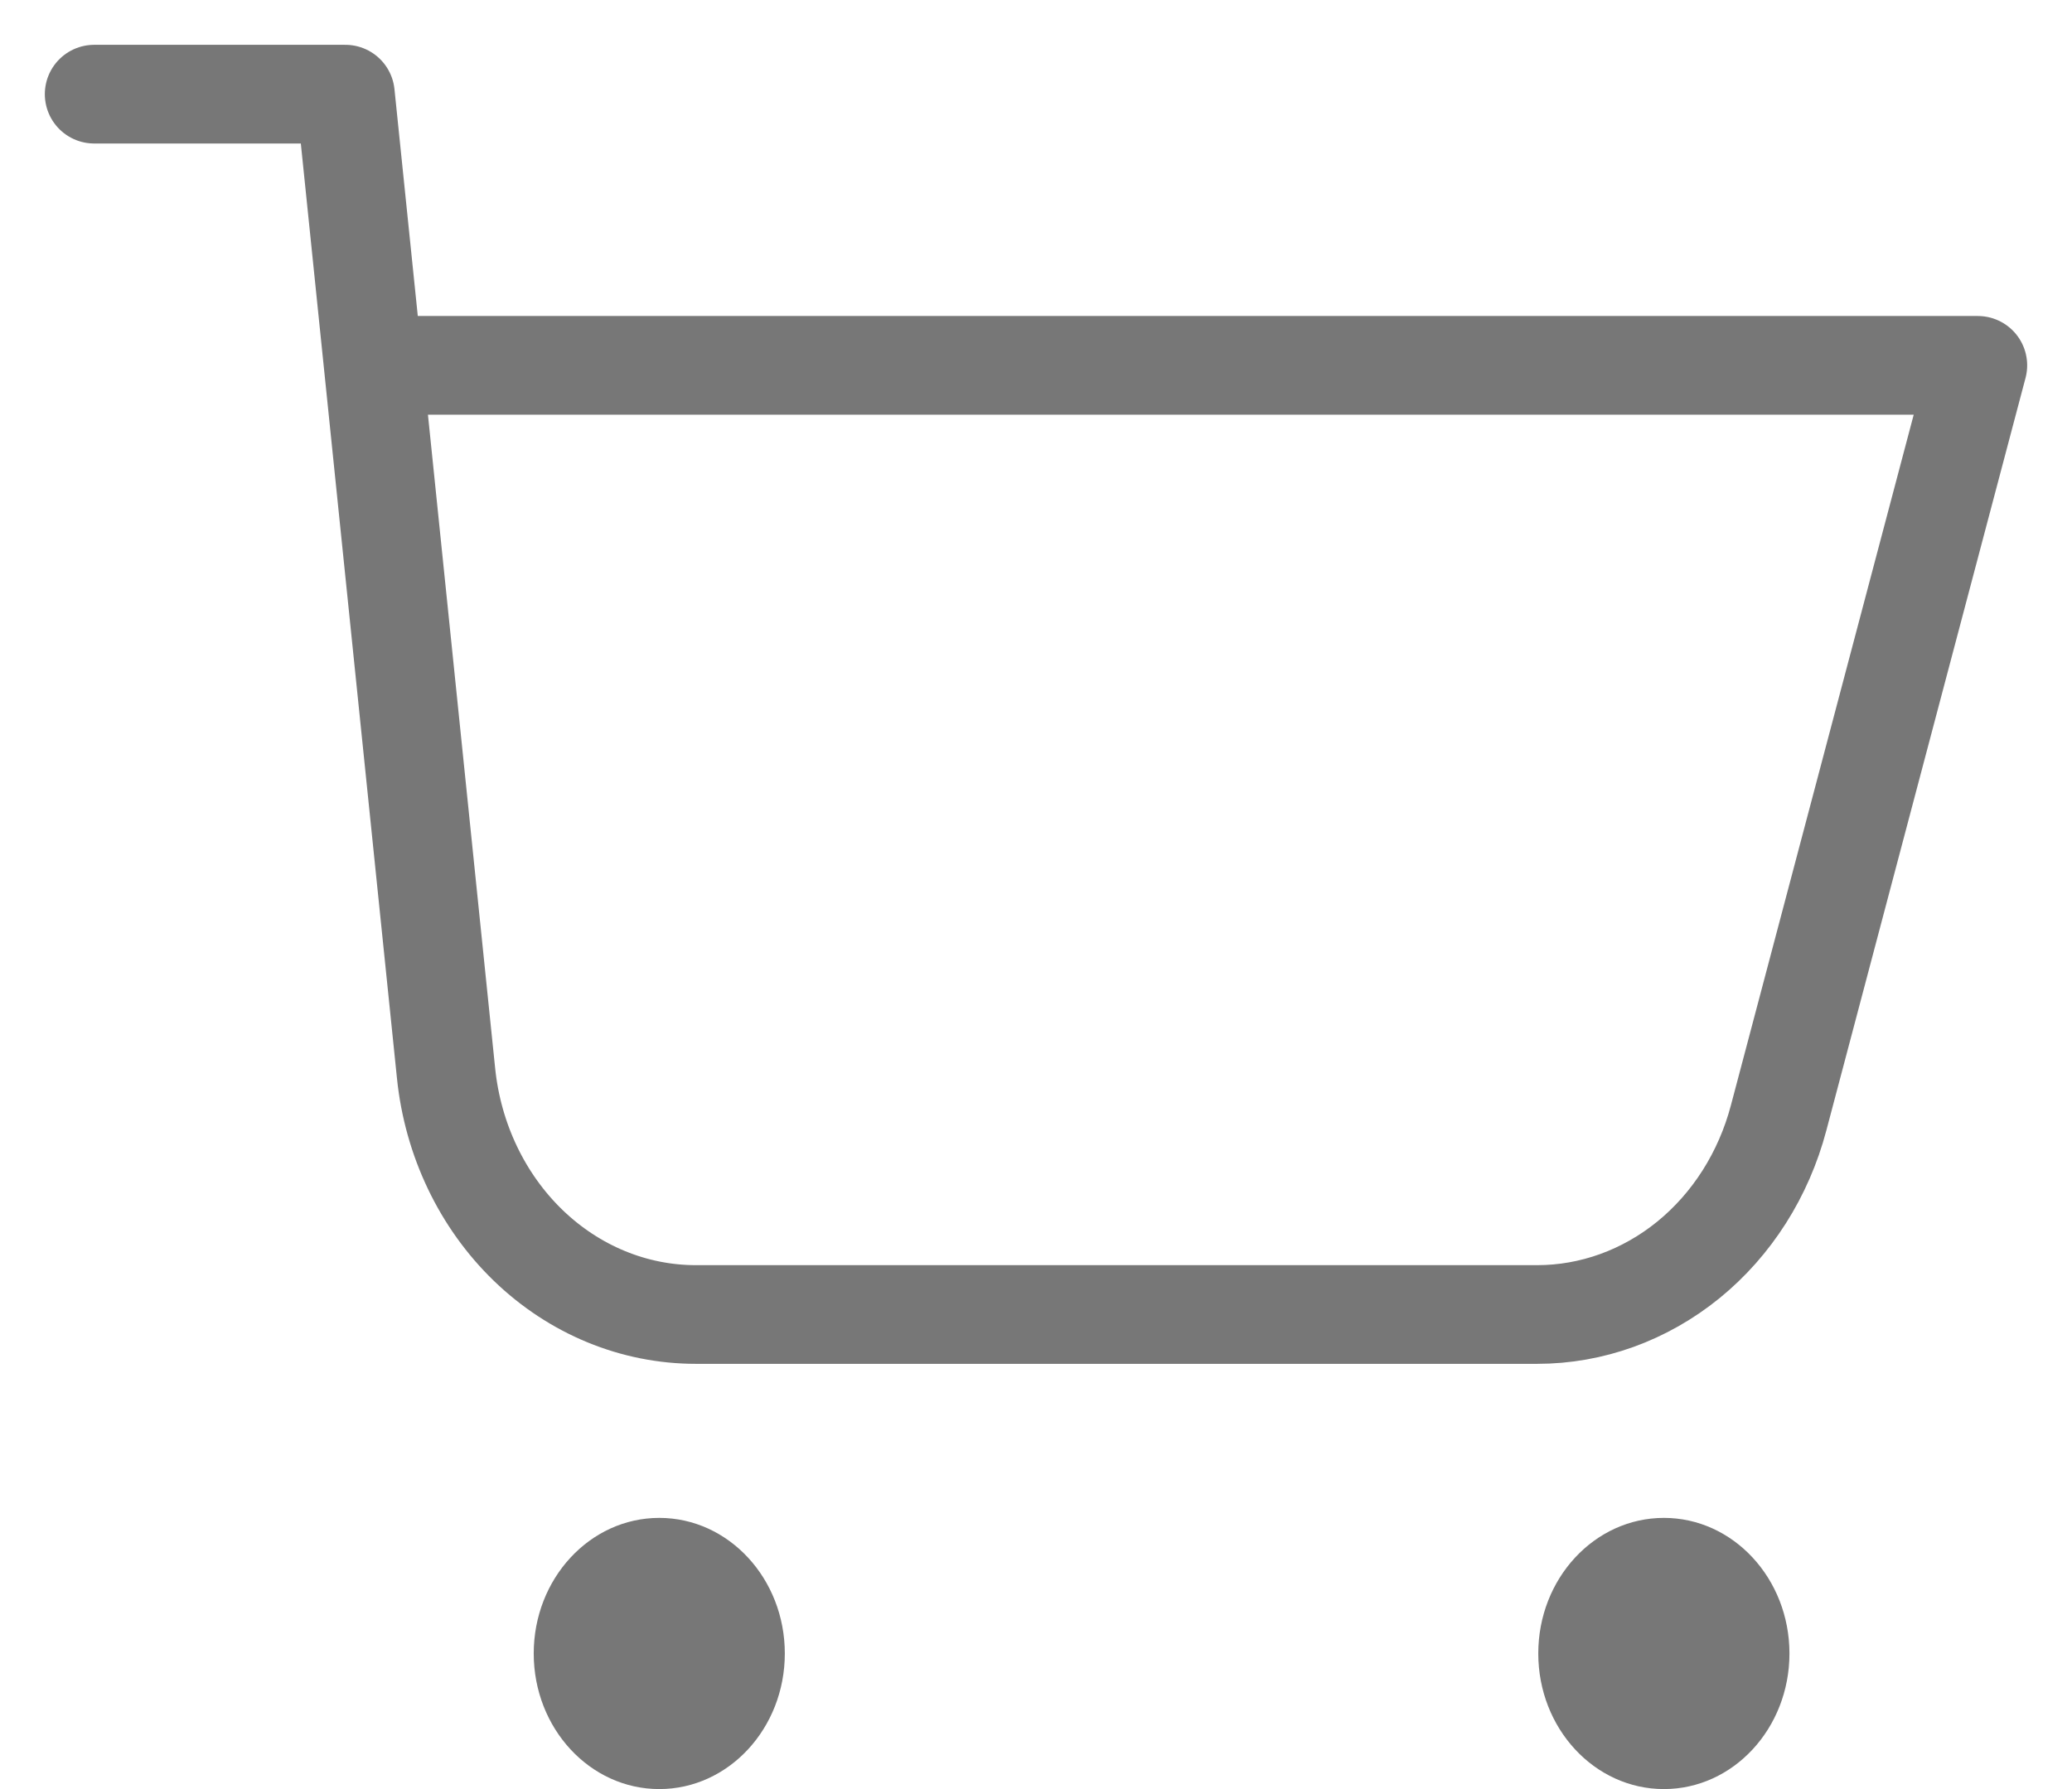 <svg width="22" height="19" viewBox="0 0 22 19" fill="none" xmlns="http://www.w3.org/2000/svg">
<path d="M4.333 3.88H21L18.885 11.872C18.726 12.474 18.39 13.003 17.927 13.38C17.464 13.756 16.901 13.96 16.321 13.96H7.388C6.731 13.96 6.098 13.699 5.608 13.226C5.119 12.753 4.808 12.102 4.736 11.397L3.667 1H1" stroke="#777777" stroke-width="1.048" stroke-linecap="round" stroke-linejoin="round"/>
<path d="M7 19C7.736 19 8.333 18.355 8.333 17.56C8.333 16.765 7.736 16.12 7 16.12C6.264 16.12 5.667 16.765 5.667 17.56C5.667 18.355 6.264 19 7 19Z" fill="#777777"/>
<path d="M17.667 19C18.403 19 19 18.355 19 17.56C19 16.765 18.403 16.12 17.667 16.12C16.93 16.12 16.333 16.765 16.333 17.56C16.333 18.355 16.93 19 17.667 19Z" fill="#777777"/>
</svg>
